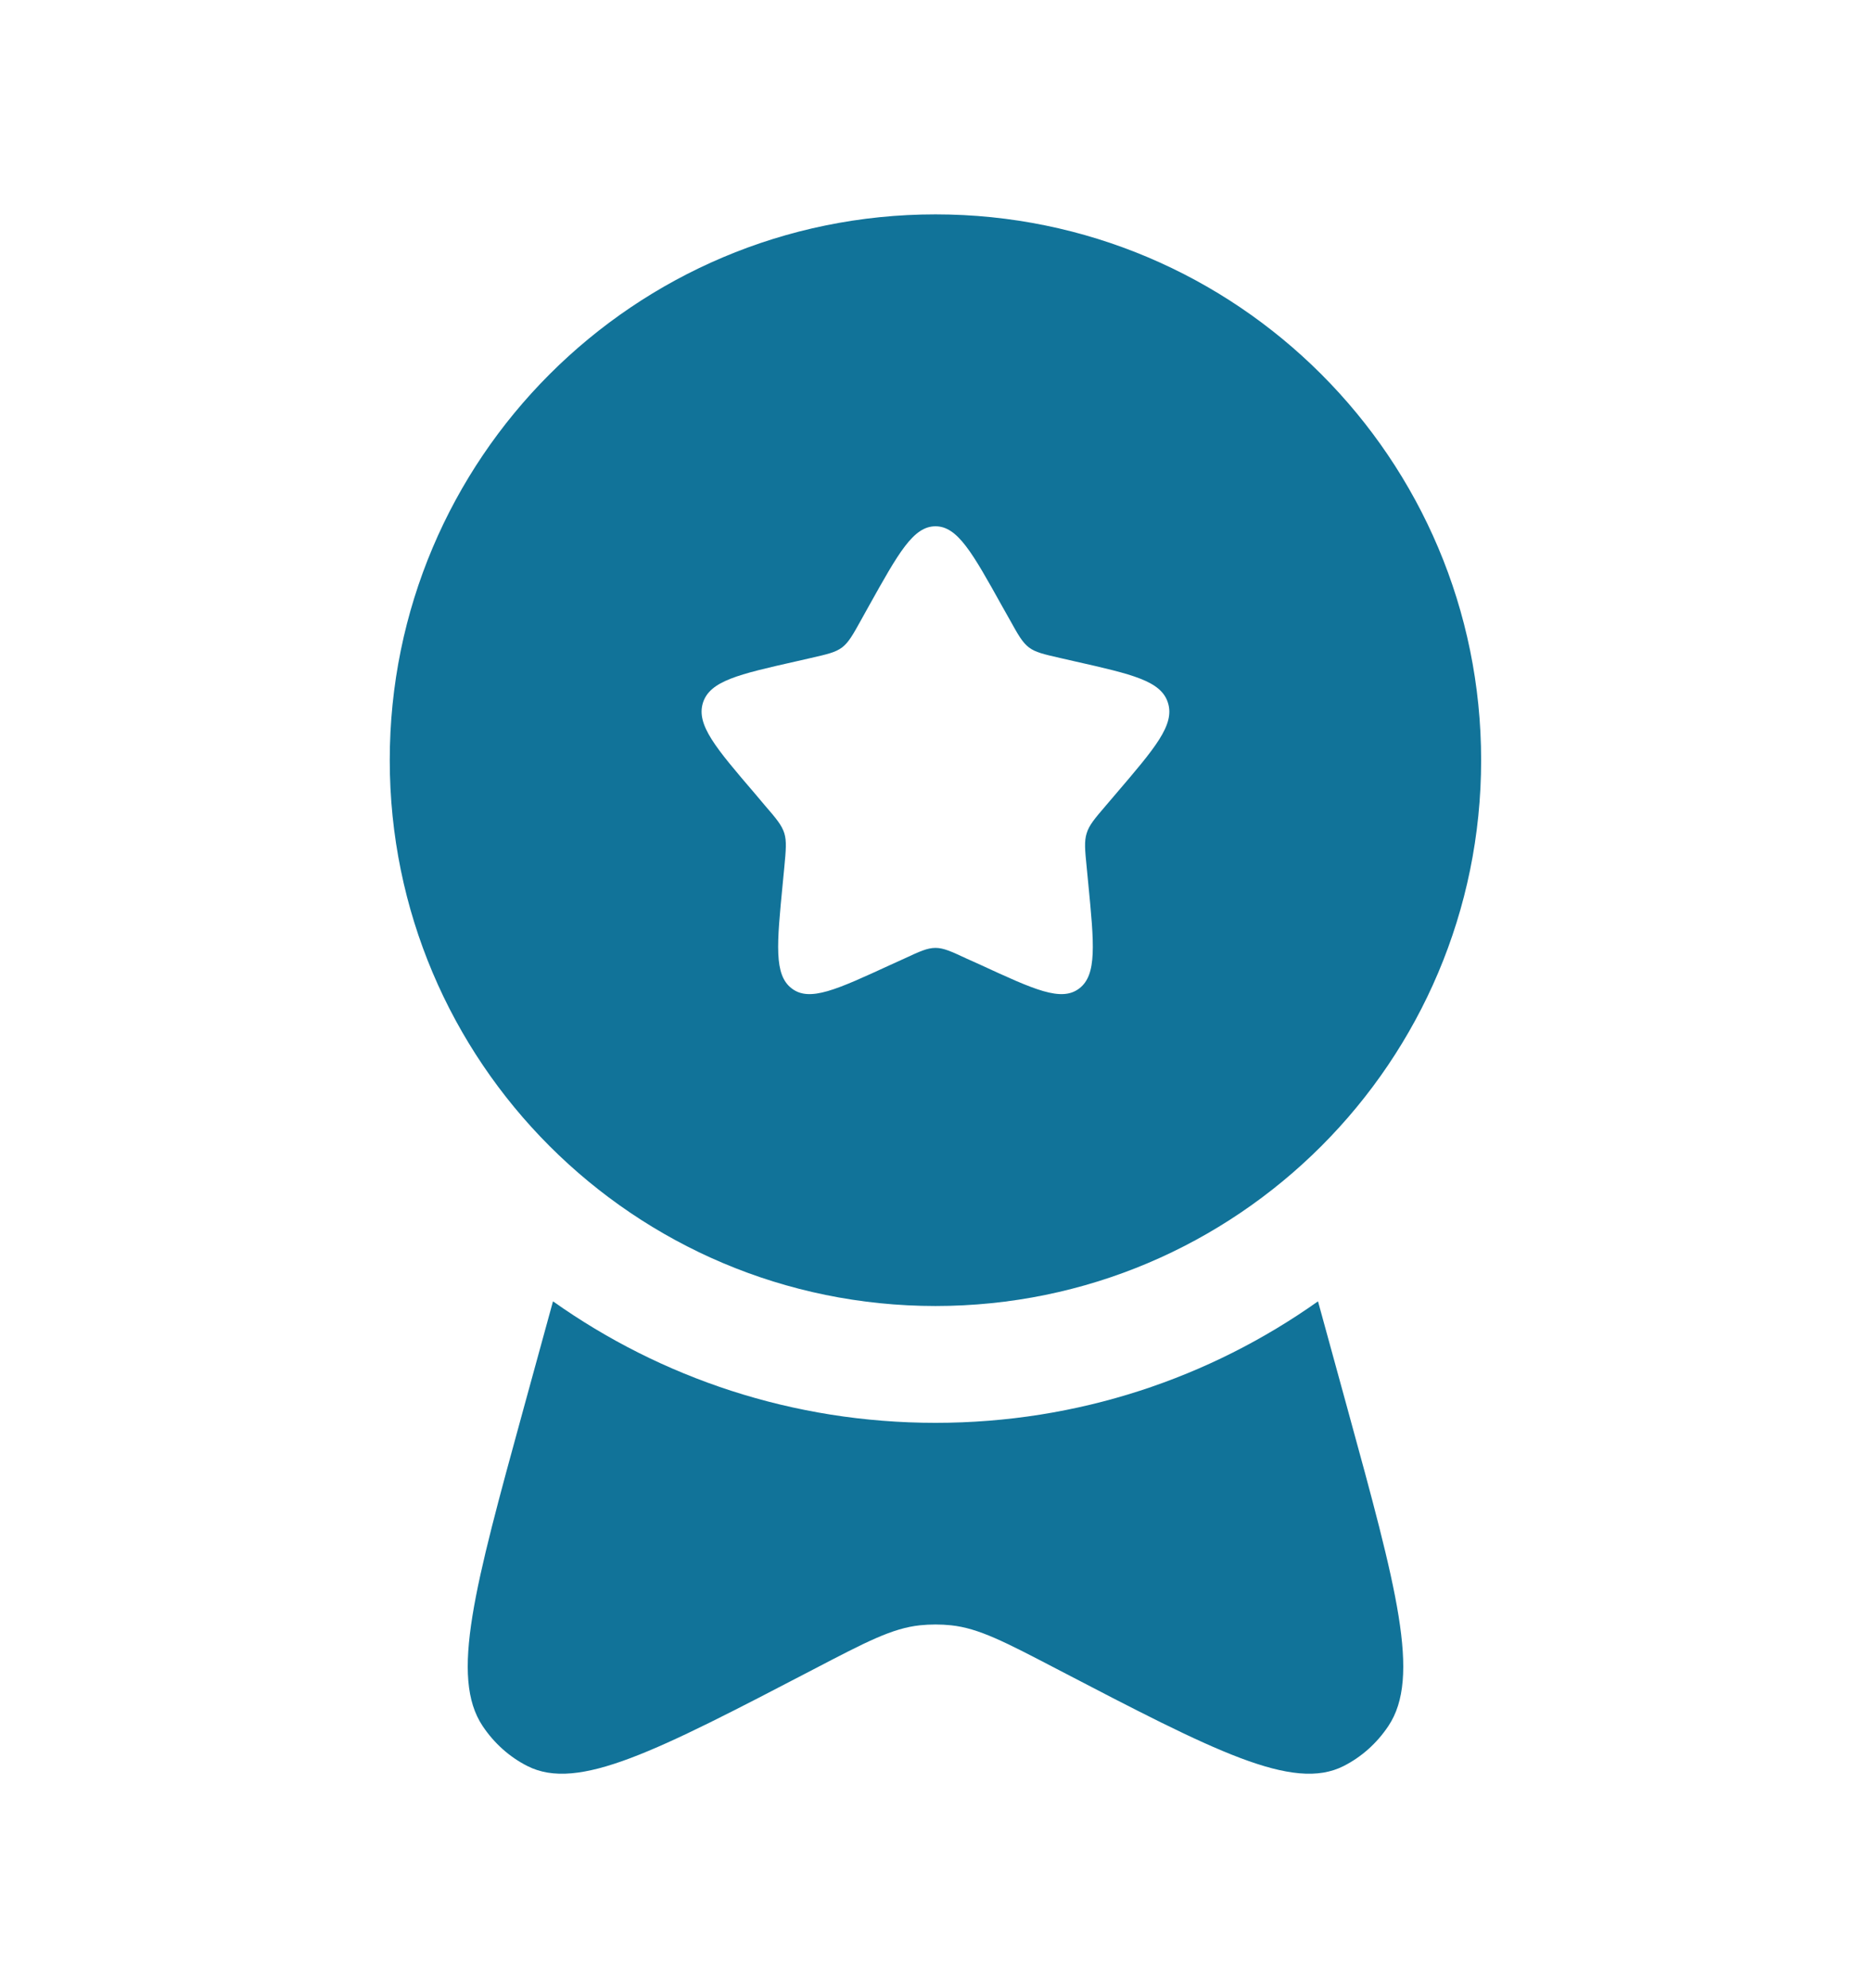 <svg width="16" height="17" viewBox="0 0 16 17" fill="none" xmlns="http://www.w3.org/2000/svg">
<path fill-rule="evenodd" clip-rule="evenodd" d="M8 11.167C10.577 11.167 12.666 9.077 12.666 6.5C12.666 3.923 10.577 1.833 8 1.833C5.422 1.833 3.333 3.923 3.333 6.5C3.333 9.077 5.422 11.167 8 11.167ZM8 4.5C7.81 4.5 7.684 4.727 7.43 5.182L7.365 5.299C7.293 5.429 7.257 5.493 7.201 5.536C7.145 5.578 7.075 5.594 6.935 5.626L6.808 5.655C6.316 5.766 6.07 5.822 6.011 6.01C5.953 6.198 6.12 6.394 6.456 6.786L6.542 6.888C6.638 6.999 6.685 7.055 6.707 7.124C6.728 7.193 6.721 7.267 6.707 7.416L6.694 7.551C6.643 8.074 6.617 8.336 6.771 8.452C6.924 8.569 7.154 8.462 7.615 8.25L7.734 8.196C7.865 8.135 7.93 8.105 8 8.105C8.069 8.105 8.134 8.135 8.265 8.196L8.385 8.25C8.845 8.462 9.075 8.569 9.229 8.452C9.382 8.336 9.357 8.074 9.306 7.551L9.293 7.416C9.278 7.267 9.271 7.193 9.293 7.124C9.314 7.055 9.362 6.999 9.457 6.888L9.544 6.786C9.879 6.394 10.047 6.198 9.988 6.01C9.93 5.822 9.684 5.766 9.192 5.655L9.065 5.626C8.925 5.594 8.855 5.578 8.799 5.536C8.743 5.493 8.707 5.429 8.635 5.299L8.569 5.182C8.316 4.727 8.189 4.5 8 4.5Z" fill="#117399"/>
<path d="M4.729 11.127L4.476 12.049C4.057 13.576 3.848 14.34 4.127 14.758C4.225 14.905 4.357 15.023 4.509 15.1C4.944 15.322 5.616 14.972 6.96 14.272C7.407 14.039 7.63 13.922 7.868 13.897C7.956 13.888 8.044 13.888 8.132 13.897C8.37 13.922 8.593 14.039 9.04 14.272C10.384 14.972 11.056 15.322 11.491 15.1C11.643 15.023 11.775 14.905 11.873 14.758C12.152 14.34 11.943 13.576 11.524 12.049L11.271 11.127C10.347 11.782 9.219 12.166 8 12.166C6.781 12.166 5.653 11.782 4.729 11.127Z" fill="#117399"/>
</svg>
